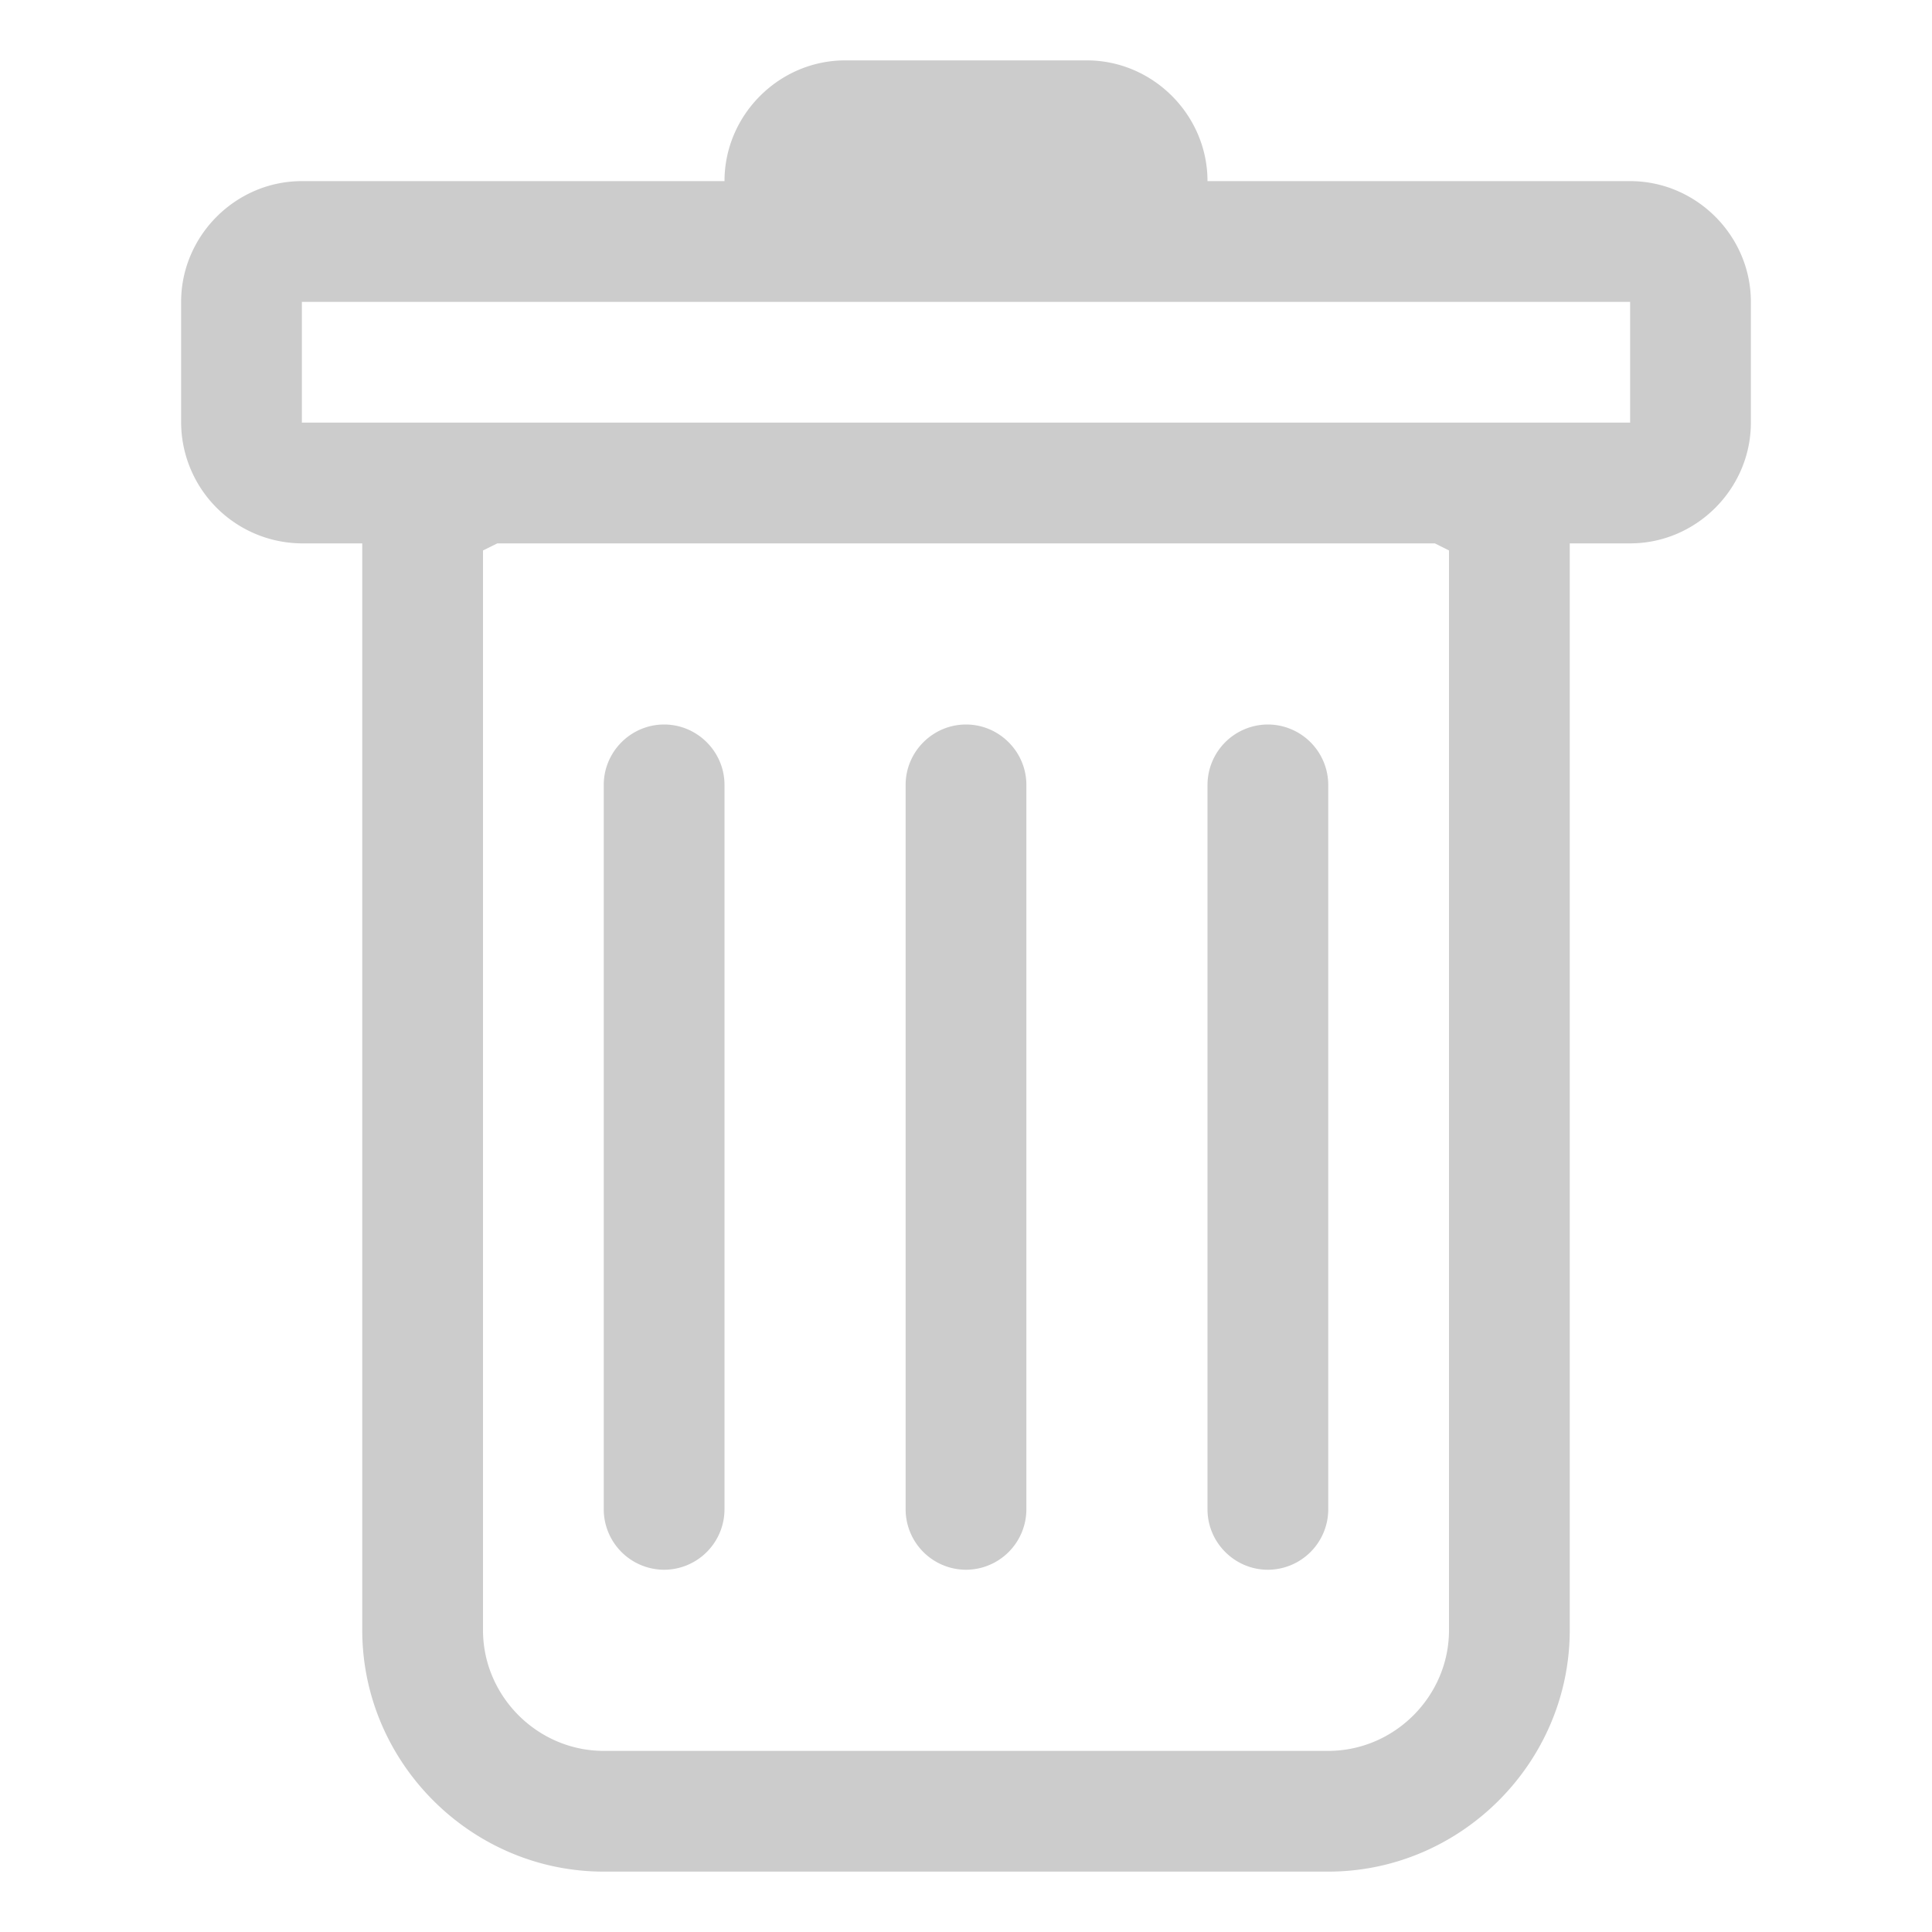 <svg viewBox="0 0 12 12" xmlns="http://www.w3.org/2000/svg" fill-rule="evenodd" clip-rule="evenodd" stroke-linejoin="round" stroke-miterlimit="2"><path d="M4.125 4.5c.206 0 .375.169.375.375v4.5a.376.376 0 01-.375.375.376.376 0 01-.375-.375v-4.5c0-.206.169-.375.375-.375zM6 4.5c.206 0 .375.169.375.375v4.5A.376.376 0 016 9.75a.376.376 0 01-.375-.375v-4.5c0-.206.169-.375.375-.375zm2.25.375a.376.376 0 00-.375-.375.376.376 0 00-.375.375v4.5c0 .206.169.375.375.375a.376.376 0 00.375-.375v-4.5z" fill="#ccc" fill-rule="nonzero"/><path d="M10.875 2.625c0 .411-.339.75-.75.75H9.75v6.75c0 .823-.677 1.5-1.5 1.5h-4.5c-.823 0-1.5-.677-1.5-1.5v-6.75h-.375a.754.754 0 01-.75-.75v-.75c0-.411.339-.75.75-.75H4.5c0-.411.339-.75.75-.75h1.5c.411 0 .75.339.75.75h2.625c.411 0 .75.339.75.75v.75zm-7.786.75L3 3.419v6.706c0 .411.339.75.75.75h4.5c.411 0 .75-.339.75-.75V3.419l-.088-.044H3.089zm-1.214-.75v-.75h8.25v.75h-8.25z" fill="#ccc"/></svg>